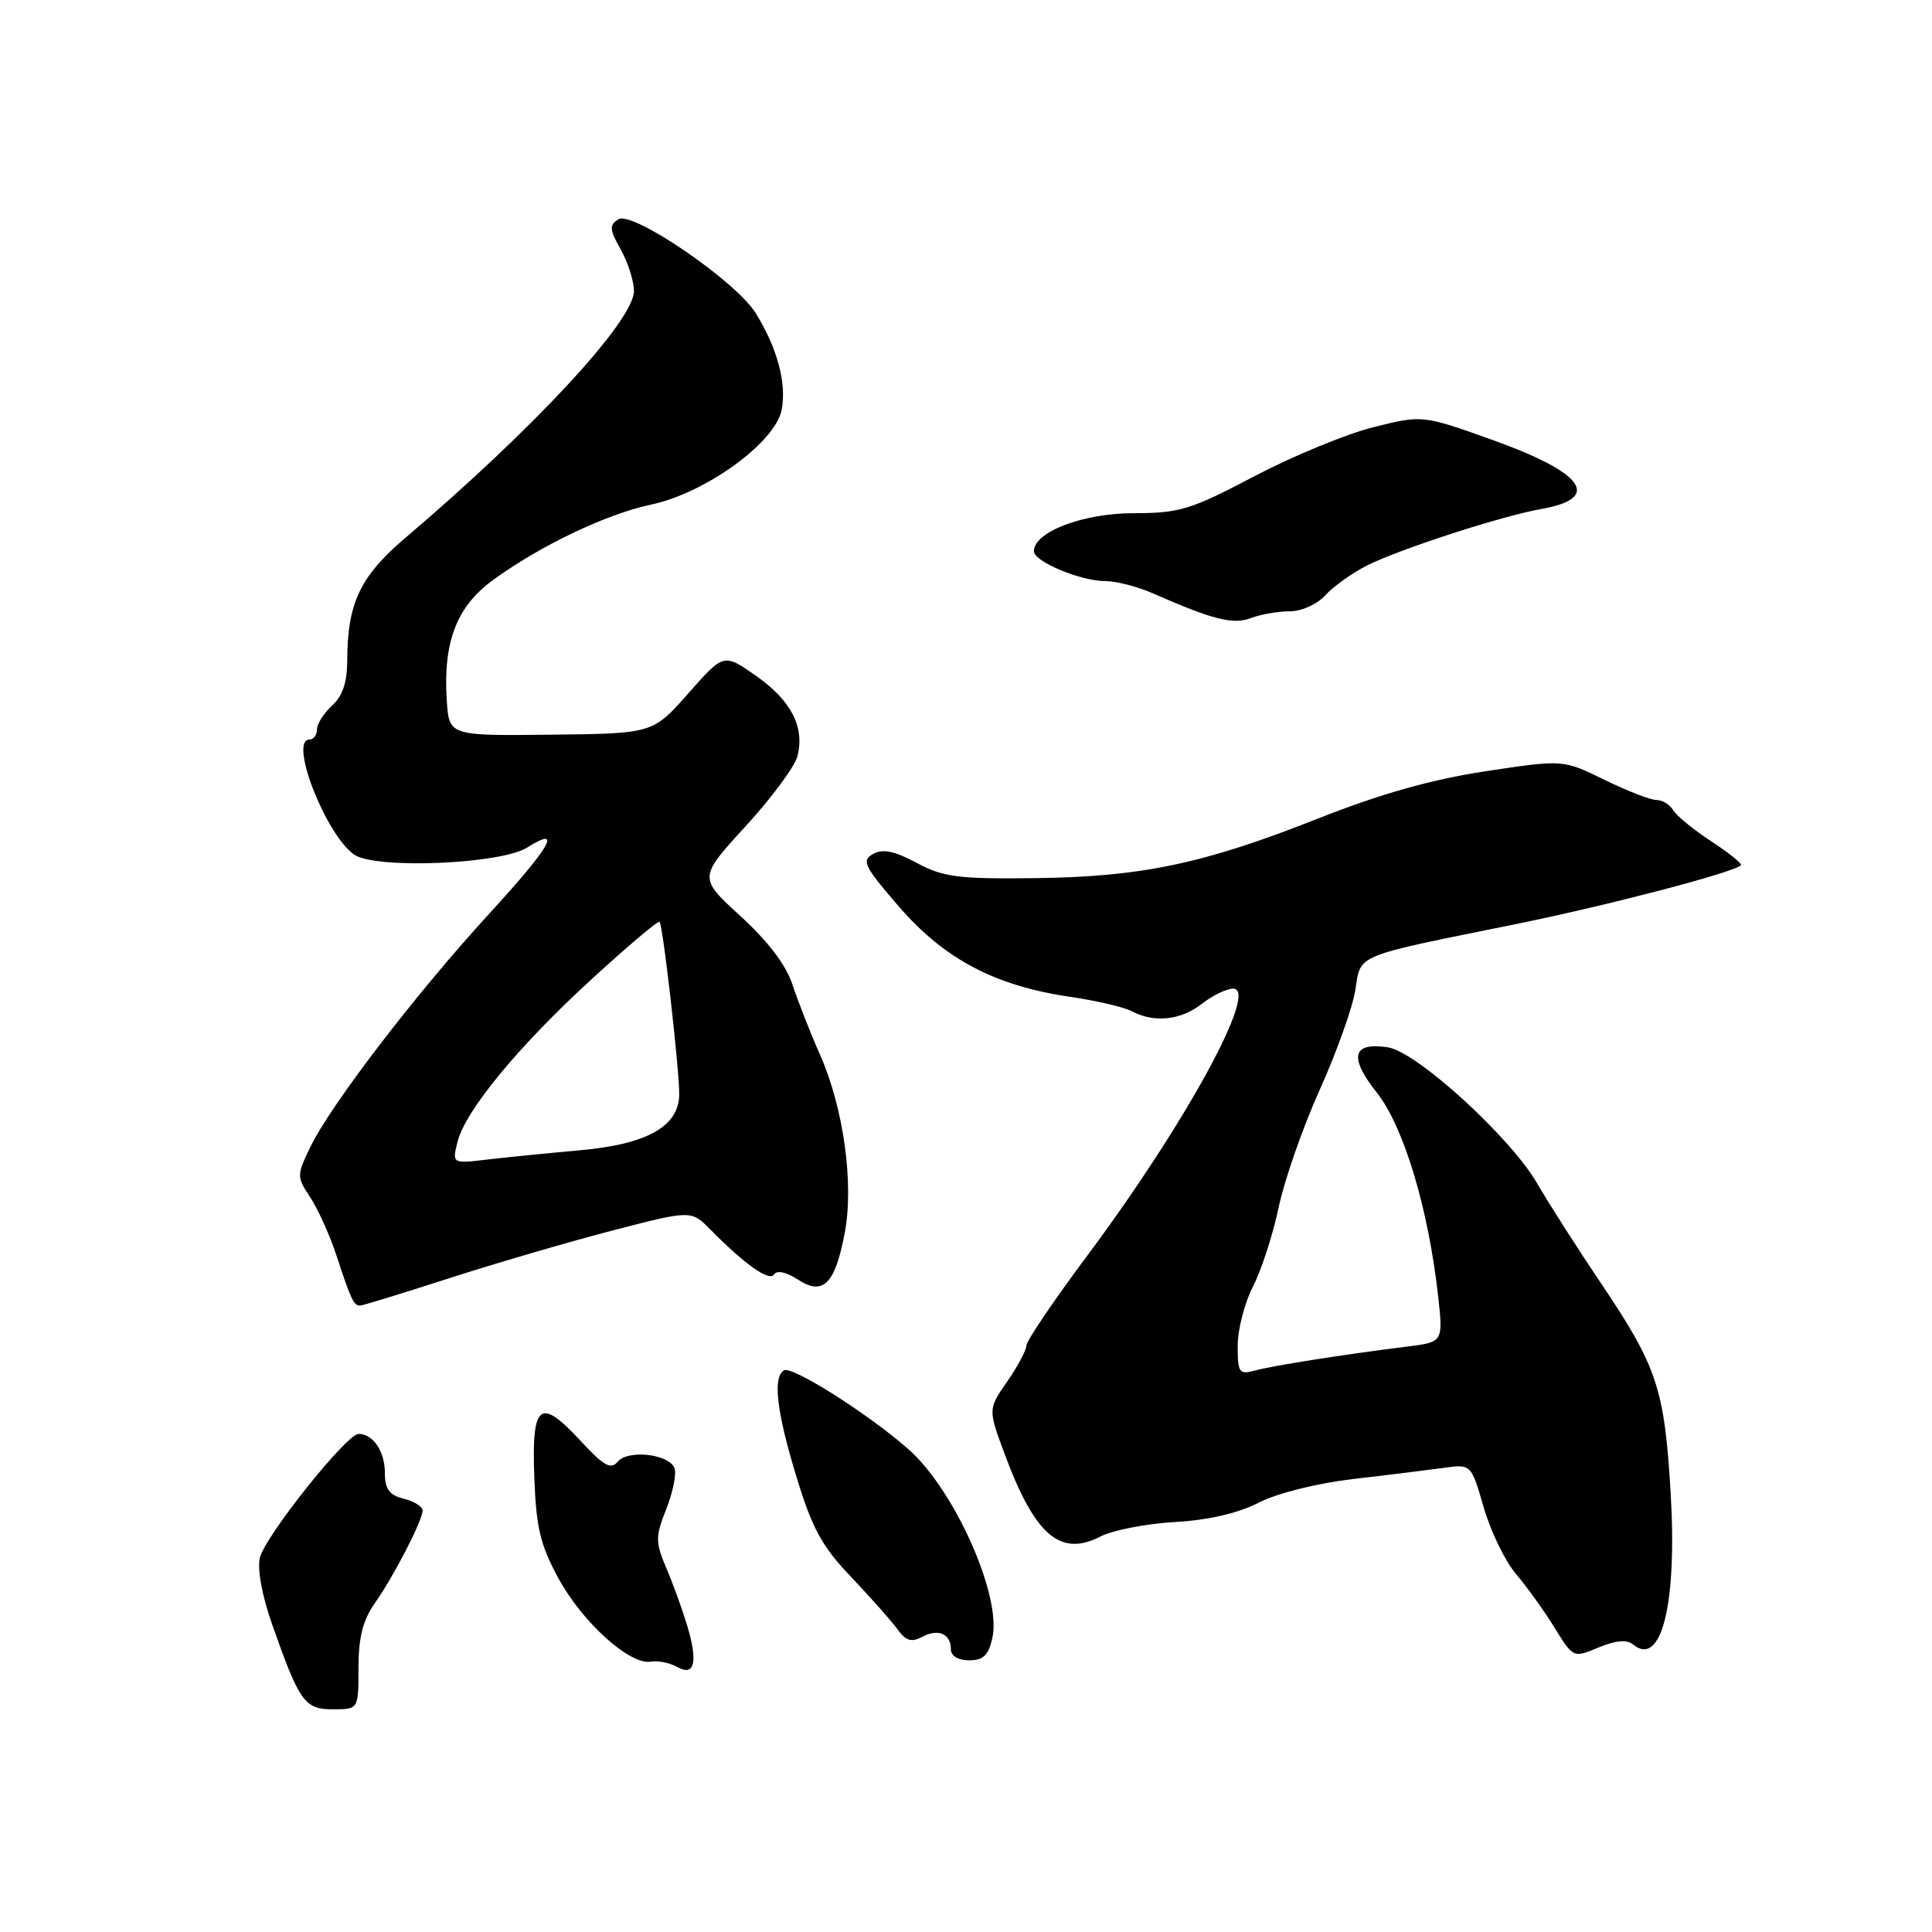 <?xml version="1.0" encoding="UTF-8" standalone="no"?>
<!DOCTYPE svg PUBLIC "-//W3C//DTD SVG 1.1//EN" "http://www.w3.org/Graphics/SVG/1.1/DTD/svg11.dtd" >
<svg xmlns="http://www.w3.org/2000/svg" xmlns:xlink="http://www.w3.org/1999/xlink" version="1.1" viewBox="0 0 256 256">
 <g >
 <path fill="currentColor"
d=" M 47.50 220.99 C 47.50 217.01 48.09 214.67 49.62 212.50 C 52.15 208.92 56.00 201.46 56.00 200.15 C 56.00 199.64 54.88 198.93 53.50 198.59 C 51.58 198.11 51.00 197.31 51.00 195.18 C 51.00 192.32 49.44 190.00 47.51 190.00 C 45.93 190.00 35.17 203.49 34.44 206.39 C 34.07 207.86 34.71 211.41 36.04 215.18 C 39.69 225.57 40.36 226.50 44.15 226.49 C 47.50 226.49 47.50 226.49 47.50 220.99 Z  M 91.01 215.24 C 90.38 213.18 89.16 209.81 88.28 207.75 C 86.83 204.32 86.83 203.65 88.29 199.94 C 89.17 197.70 89.66 195.27 89.38 194.54 C 88.65 192.66 83.21 192.04 81.84 193.69 C 80.94 194.77 79.99 194.24 76.92 190.91 C 71.53 185.08 70.43 185.95 70.80 195.76 C 71.04 202.43 71.60 204.74 74.01 209.16 C 77.18 214.98 83.46 220.64 86.22 220.18 C 87.18 220.01 88.76 220.33 89.73 220.88 C 92.07 222.20 92.52 220.21 91.01 215.24 Z  M 131.50 217.00 C 132.73 211.41 126.46 197.37 120.34 192.00 C 115.02 187.32 104.92 180.93 103.87 181.58 C 102.37 182.51 102.91 187.10 105.54 195.71 C 107.62 202.54 108.92 204.92 112.79 208.97 C 115.38 211.69 118.14 214.81 118.93 215.90 C 120.03 217.43 120.78 217.65 122.20 216.89 C 124.33 215.75 126.00 216.48 126.00 218.56 C 126.00 219.42 126.98 220.00 128.42 220.00 C 130.30 220.00 130.99 219.33 131.50 217.00 Z  M 216.37 217.89 C 220.14 221.02 222.25 212.57 221.37 197.81 C 220.55 184.02 219.59 181.12 212.20 170.13 C 209.00 165.38 205.18 159.40 203.70 156.84 C 200.17 150.70 187.70 139.33 183.88 138.77 C 179.18 138.08 178.70 140.06 182.43 144.77 C 185.99 149.26 189.27 160.14 190.55 171.67 C 191.24 177.84 191.24 177.84 186.37 178.44 C 178.15 179.46 168.62 180.96 166.25 181.61 C 164.20 182.18 164.00 181.89 164.00 178.33 C 164.00 176.18 164.91 172.64 166.03 170.46 C 167.15 168.28 168.68 163.56 169.43 159.98 C 170.18 156.39 172.62 149.40 174.85 144.45 C 177.08 139.50 179.21 133.55 179.58 131.23 C 180.36 126.35 179.14 126.85 201.00 122.42 C 213.04 119.97 229.73 115.61 230.68 114.65 C 230.88 114.45 229.12 113.03 226.77 111.49 C 224.42 109.96 222.14 108.09 221.70 107.35 C 221.26 106.61 220.26 106.00 219.47 106.00 C 218.69 106.00 215.58 104.79 212.58 103.32 C 207.11 100.64 207.11 100.64 196.81 102.20 C 189.62 103.30 182.92 105.19 174.65 108.46 C 159.46 114.47 151.24 116.20 137.00 116.36 C 126.97 116.48 124.98 116.22 121.47 114.34 C 118.51 112.75 116.96 112.44 115.68 113.16 C 114.12 114.03 114.51 114.81 119.14 120.16 C 125.16 127.11 131.88 130.64 141.83 132.09 C 145.31 132.60 148.99 133.46 150.01 134.01 C 152.93 135.57 156.50 135.18 159.27 133.00 C 160.67 131.90 162.53 131.00 163.40 131.00 C 166.87 131.00 157.10 148.89 144.09 166.35 C 139.64 172.32 136.00 177.69 136.00 178.30 C 136.00 178.90 134.86 181.04 133.46 183.06 C 130.92 186.72 130.92 186.72 133.10 192.61 C 137.12 203.45 140.48 206.35 145.83 203.59 C 147.44 202.76 151.85 201.90 155.63 201.68 C 160.07 201.43 164.01 200.53 166.77 199.12 C 169.25 197.85 174.50 196.54 179.27 195.98 C 183.80 195.46 189.17 194.79 191.22 194.51 C 194.94 193.99 194.94 193.99 196.60 199.74 C 197.52 202.91 199.44 206.88 200.88 208.57 C 202.32 210.26 204.62 213.45 205.98 215.67 C 208.47 219.70 208.47 219.70 211.82 218.30 C 214.08 217.36 215.57 217.22 216.37 217.89 Z  M 59.40 169.41 C 65.51 167.44 75.24 164.59 81.04 163.08 C 91.58 160.34 91.58 160.34 94.13 162.92 C 98.72 167.58 101.97 169.86 102.58 168.86 C 102.94 168.28 104.20 168.56 105.71 169.54 C 109.06 171.74 110.64 170.18 111.93 163.38 C 113.17 156.85 111.78 146.81 108.66 139.76 C 107.35 136.81 105.71 132.62 105.00 130.45 C 104.17 127.89 101.74 124.70 98.13 121.40 C 92.55 116.30 92.55 116.30 98.80 109.48 C 102.24 105.73 105.33 101.55 105.67 100.19 C 106.64 96.32 104.85 92.84 100.19 89.56 C 95.90 86.55 95.90 86.55 91.20 91.88 C 86.50 97.20 86.50 97.20 73.00 97.35 C 59.50 97.50 59.50 97.50 59.20 92.80 C 58.70 85.08 60.50 80.38 65.30 76.88 C 71.57 72.30 80.31 68.13 86.24 66.87 C 93.48 65.34 102.72 58.65 103.57 54.32 C 104.26 50.82 103.01 46.13 100.14 41.50 C 97.52 37.26 83.80 27.88 81.94 29.06 C 80.71 29.83 80.75 30.41 82.25 33.06 C 83.21 34.77 84.00 37.24 84.00 38.56 C 84.00 42.49 70.78 56.76 53.70 71.28 C 47.70 76.38 46.02 79.94 46.01 87.60 C 46.00 90.41 45.38 92.25 44.00 93.50 C 42.90 94.50 42.00 95.92 42.00 96.65 C 42.00 97.39 41.55 98.00 41.00 98.00 C 38.24 98.00 43.14 110.58 46.93 113.24 C 49.72 115.19 66.33 114.52 69.84 112.31 C 74.63 109.30 72.99 112.16 64.87 121.02 C 55.17 131.59 43.83 146.38 41.13 151.97 C 39.30 155.75 39.30 155.91 41.12 158.67 C 42.15 160.23 43.73 163.75 44.63 166.50 C 46.49 172.18 46.88 173.00 47.71 173.00 C 48.04 173.00 53.30 171.38 59.40 169.41 Z  M 170.91 81.00 C 172.47 81.00 174.53 80.07 175.60 78.89 C 176.64 77.74 179.10 75.97 181.06 74.97 C 185.30 72.81 198.95 68.37 204.26 67.44 C 212.29 66.02 209.92 62.66 197.88 58.34 C 188.50 54.98 188.50 54.98 182.00 56.60 C 178.43 57.49 171.32 60.42 166.20 63.11 C 157.76 67.55 156.29 68.00 150.20 68.00 C 143.48 68.01 137.00 70.48 137.00 73.04 C 137.00 74.42 143.19 77.00 146.50 77.00 C 147.91 77.00 150.74 77.73 152.78 78.63 C 160.77 82.14 163.41 82.80 165.78 81.89 C 167.07 81.40 169.38 81.00 170.91 81.00 Z  M 60.61 151.35 C 61.63 147.18 68.71 138.60 78.51 129.64 C 83.24 125.31 87.24 121.93 87.40 122.14 C 87.85 122.70 90.00 141.52 90.00 144.96 C 90.00 149.26 85.74 151.65 76.63 152.44 C 72.71 152.79 67.34 153.32 64.71 153.63 C 59.91 154.20 59.91 154.20 60.61 151.35 Z "/>
</g>
</svg>